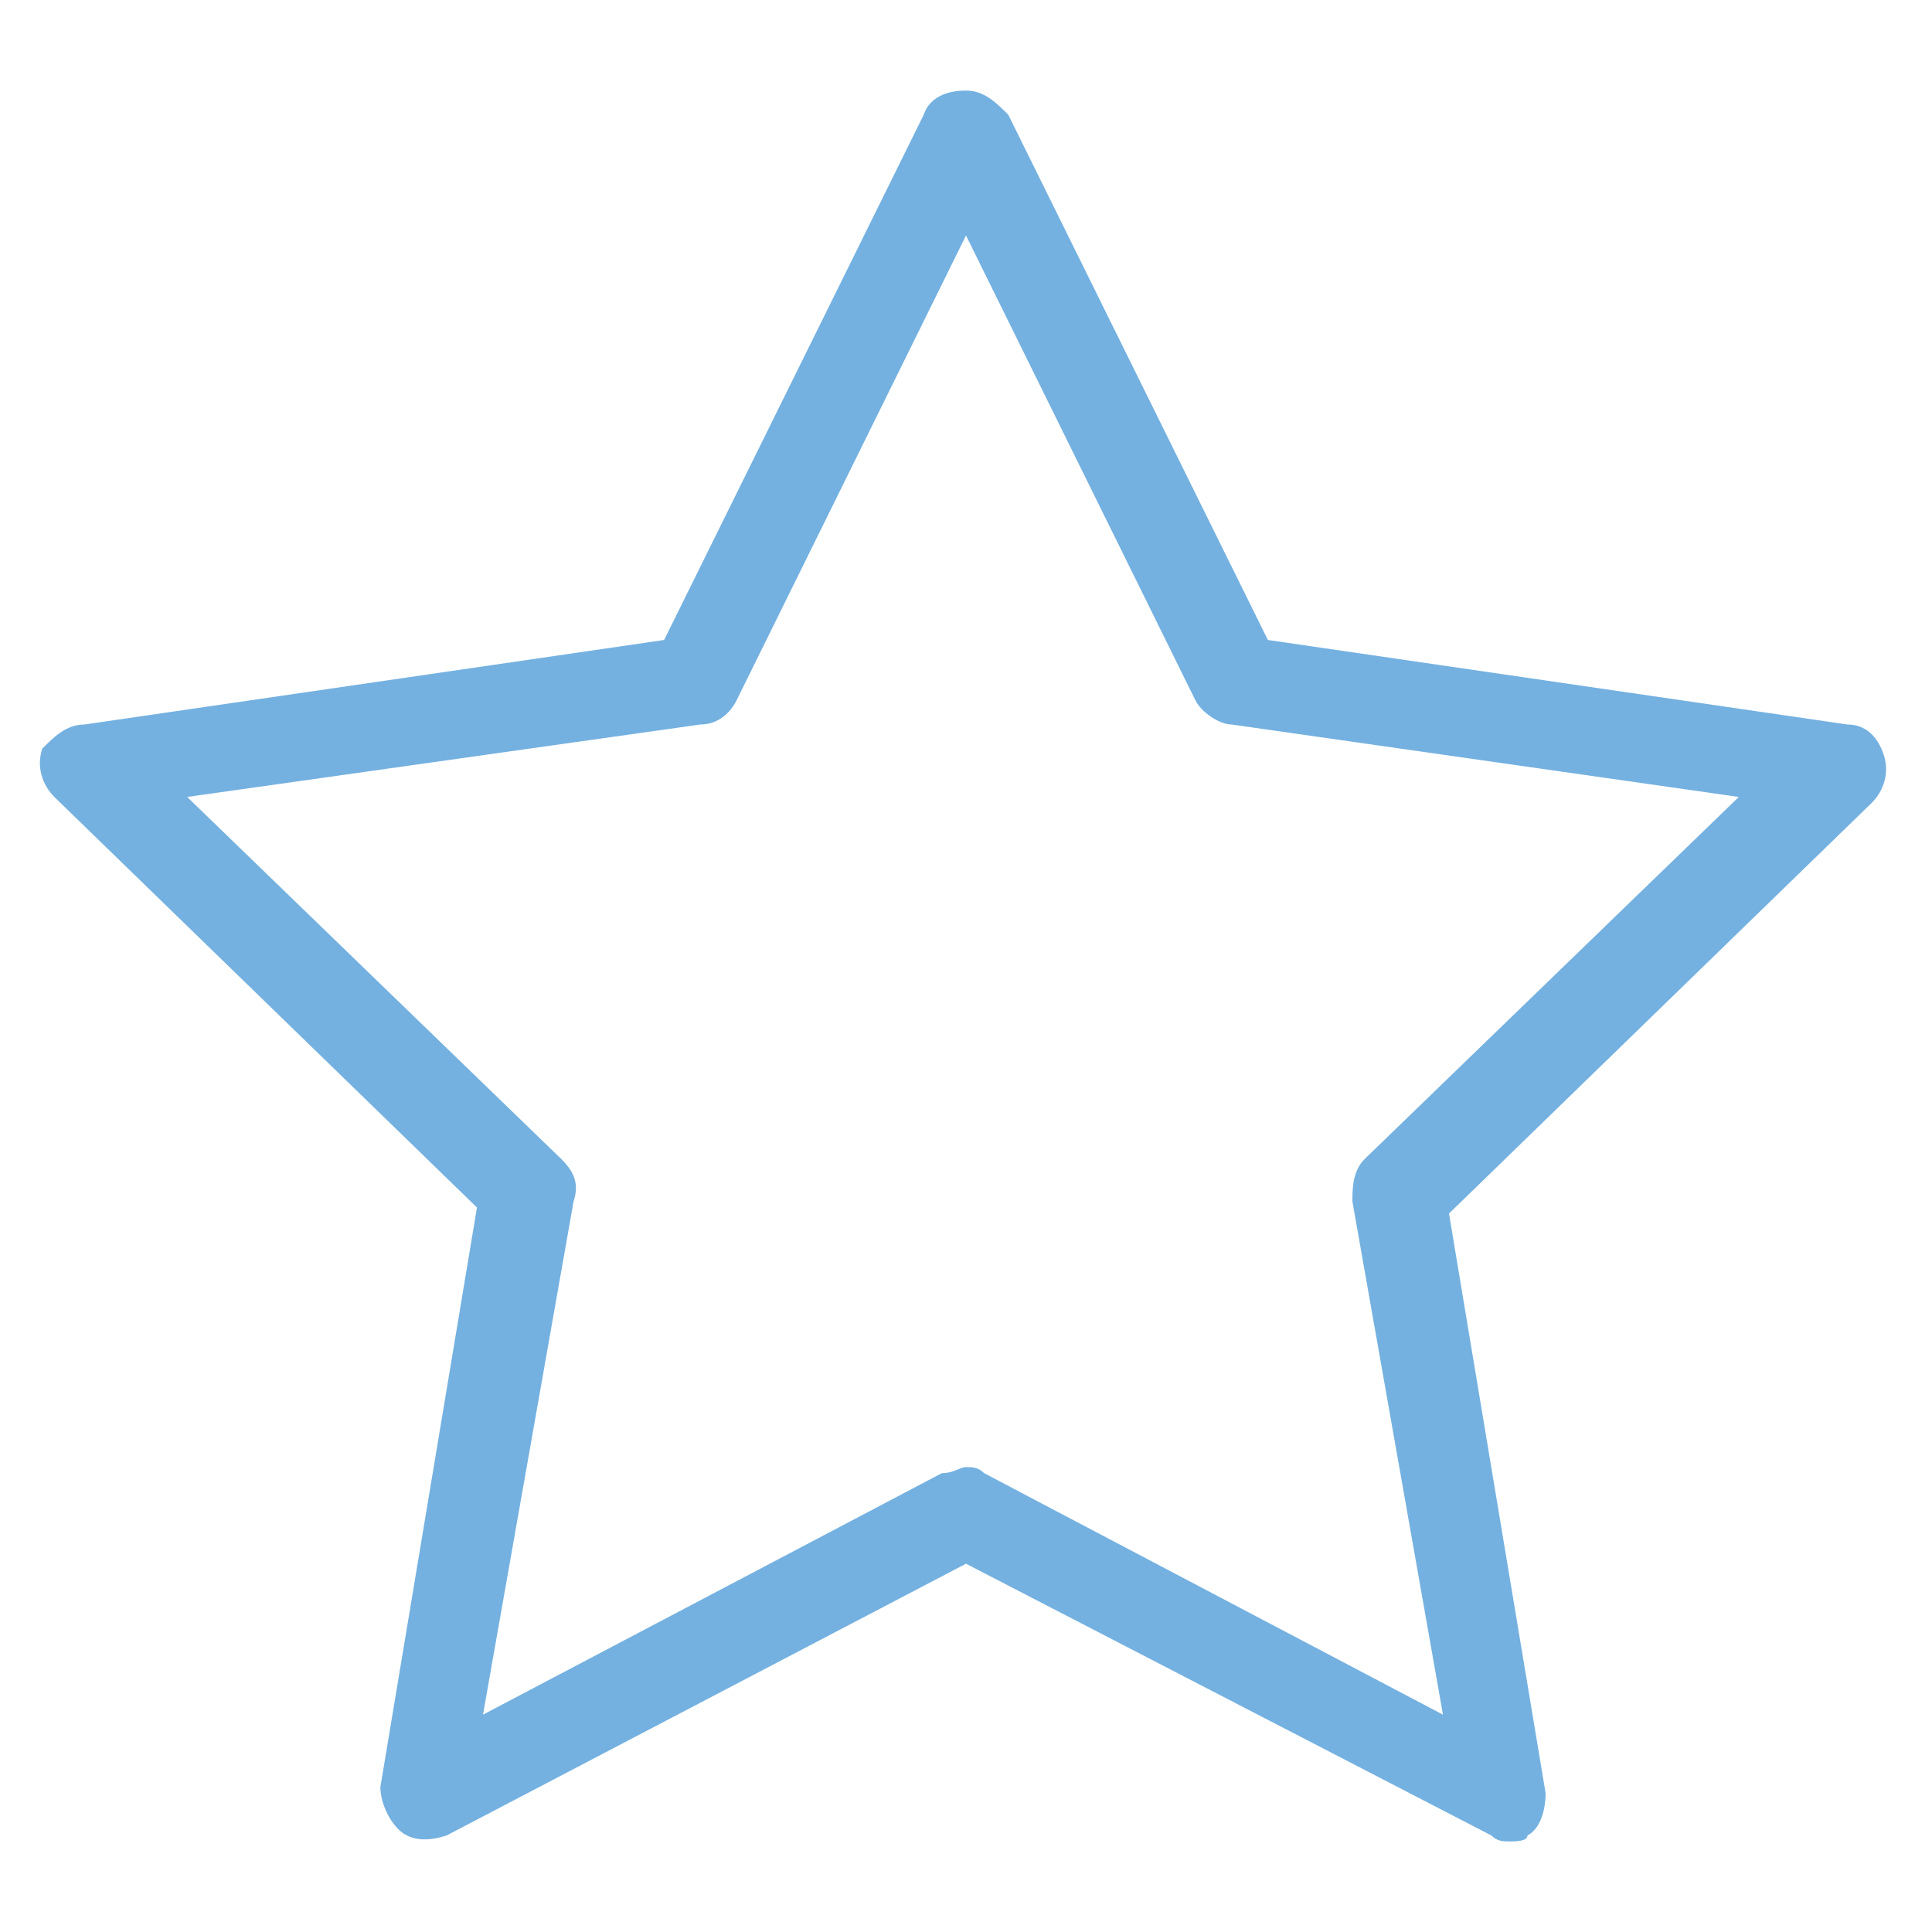 <?xml version="1.0" encoding="utf-8"?>
<!-- Generator: Adobe Illustrator 18.0.0, SVG Export Plug-In . SVG Version: 6.00 Build 0)  -->
<!DOCTYPE svg PUBLIC "-//W3C//DTD SVG 1.1//EN" "http://www.w3.org/Graphics/SVG/1.1/DTD/svg11.dtd">
<svg version="1.1" id="Layer_1" xmlns="http://www.w3.org/2000/svg" xmlns:xlink="http://www.w3.org/1999/xlink" x="0px" y="0px"
	 viewBox="0 0 32 32" enable-background="new 0 0 32 32" xml:space="preserve">
<g>
	<g>
		<path fill="#74B1E0" d="M25,30.5c-0.1,0-0.2,0-0.3-0.1L16,25.9l-8.6,4.5c-0.3,0.1-0.6,0.1-0.8-0.1c-0.2-0.2-0.3-0.5-0.3-0.7
			l1.6-9.6l-7-6.8c-0.2-0.2-0.3-0.5-0.2-0.8C0.9,12.2,1.1,12,1.4,12l9.6-1.4l4.3-8.7c0.1-0.3,0.4-0.4,0.7-0.4l0,0
			c0.3,0,0.5,0.2,0.7,0.4l4.3,8.7l9.6,1.4c0.3,0,0.5,0.2,0.6,0.5c0.1,0.3,0,0.6-0.2,0.8l-7,6.8l1.6,9.6c0,0.3-0.1,0.6-0.3,0.7
			C25.3,30.5,25.1,30.5,25,30.5z M16,24.3c0.1,0,0.2,0,0.3,0.1l7.6,4l-1.5-8.5c0-0.2,0-0.5,0.2-0.7l6.2-6L20.4,12
			c-0.2,0-0.5-0.2-0.6-0.4L16,3.9l-3.8,7.7c-0.1,0.2-0.3,0.4-0.6,0.4l-8.5,1.2l6.2,6c0.2,0.2,0.3,0.4,0.2,0.7L8,28.4l7.6-4
			C15.8,24.4,15.9,24.3,16,24.3z"/>
	</g>
</g>
</svg>
